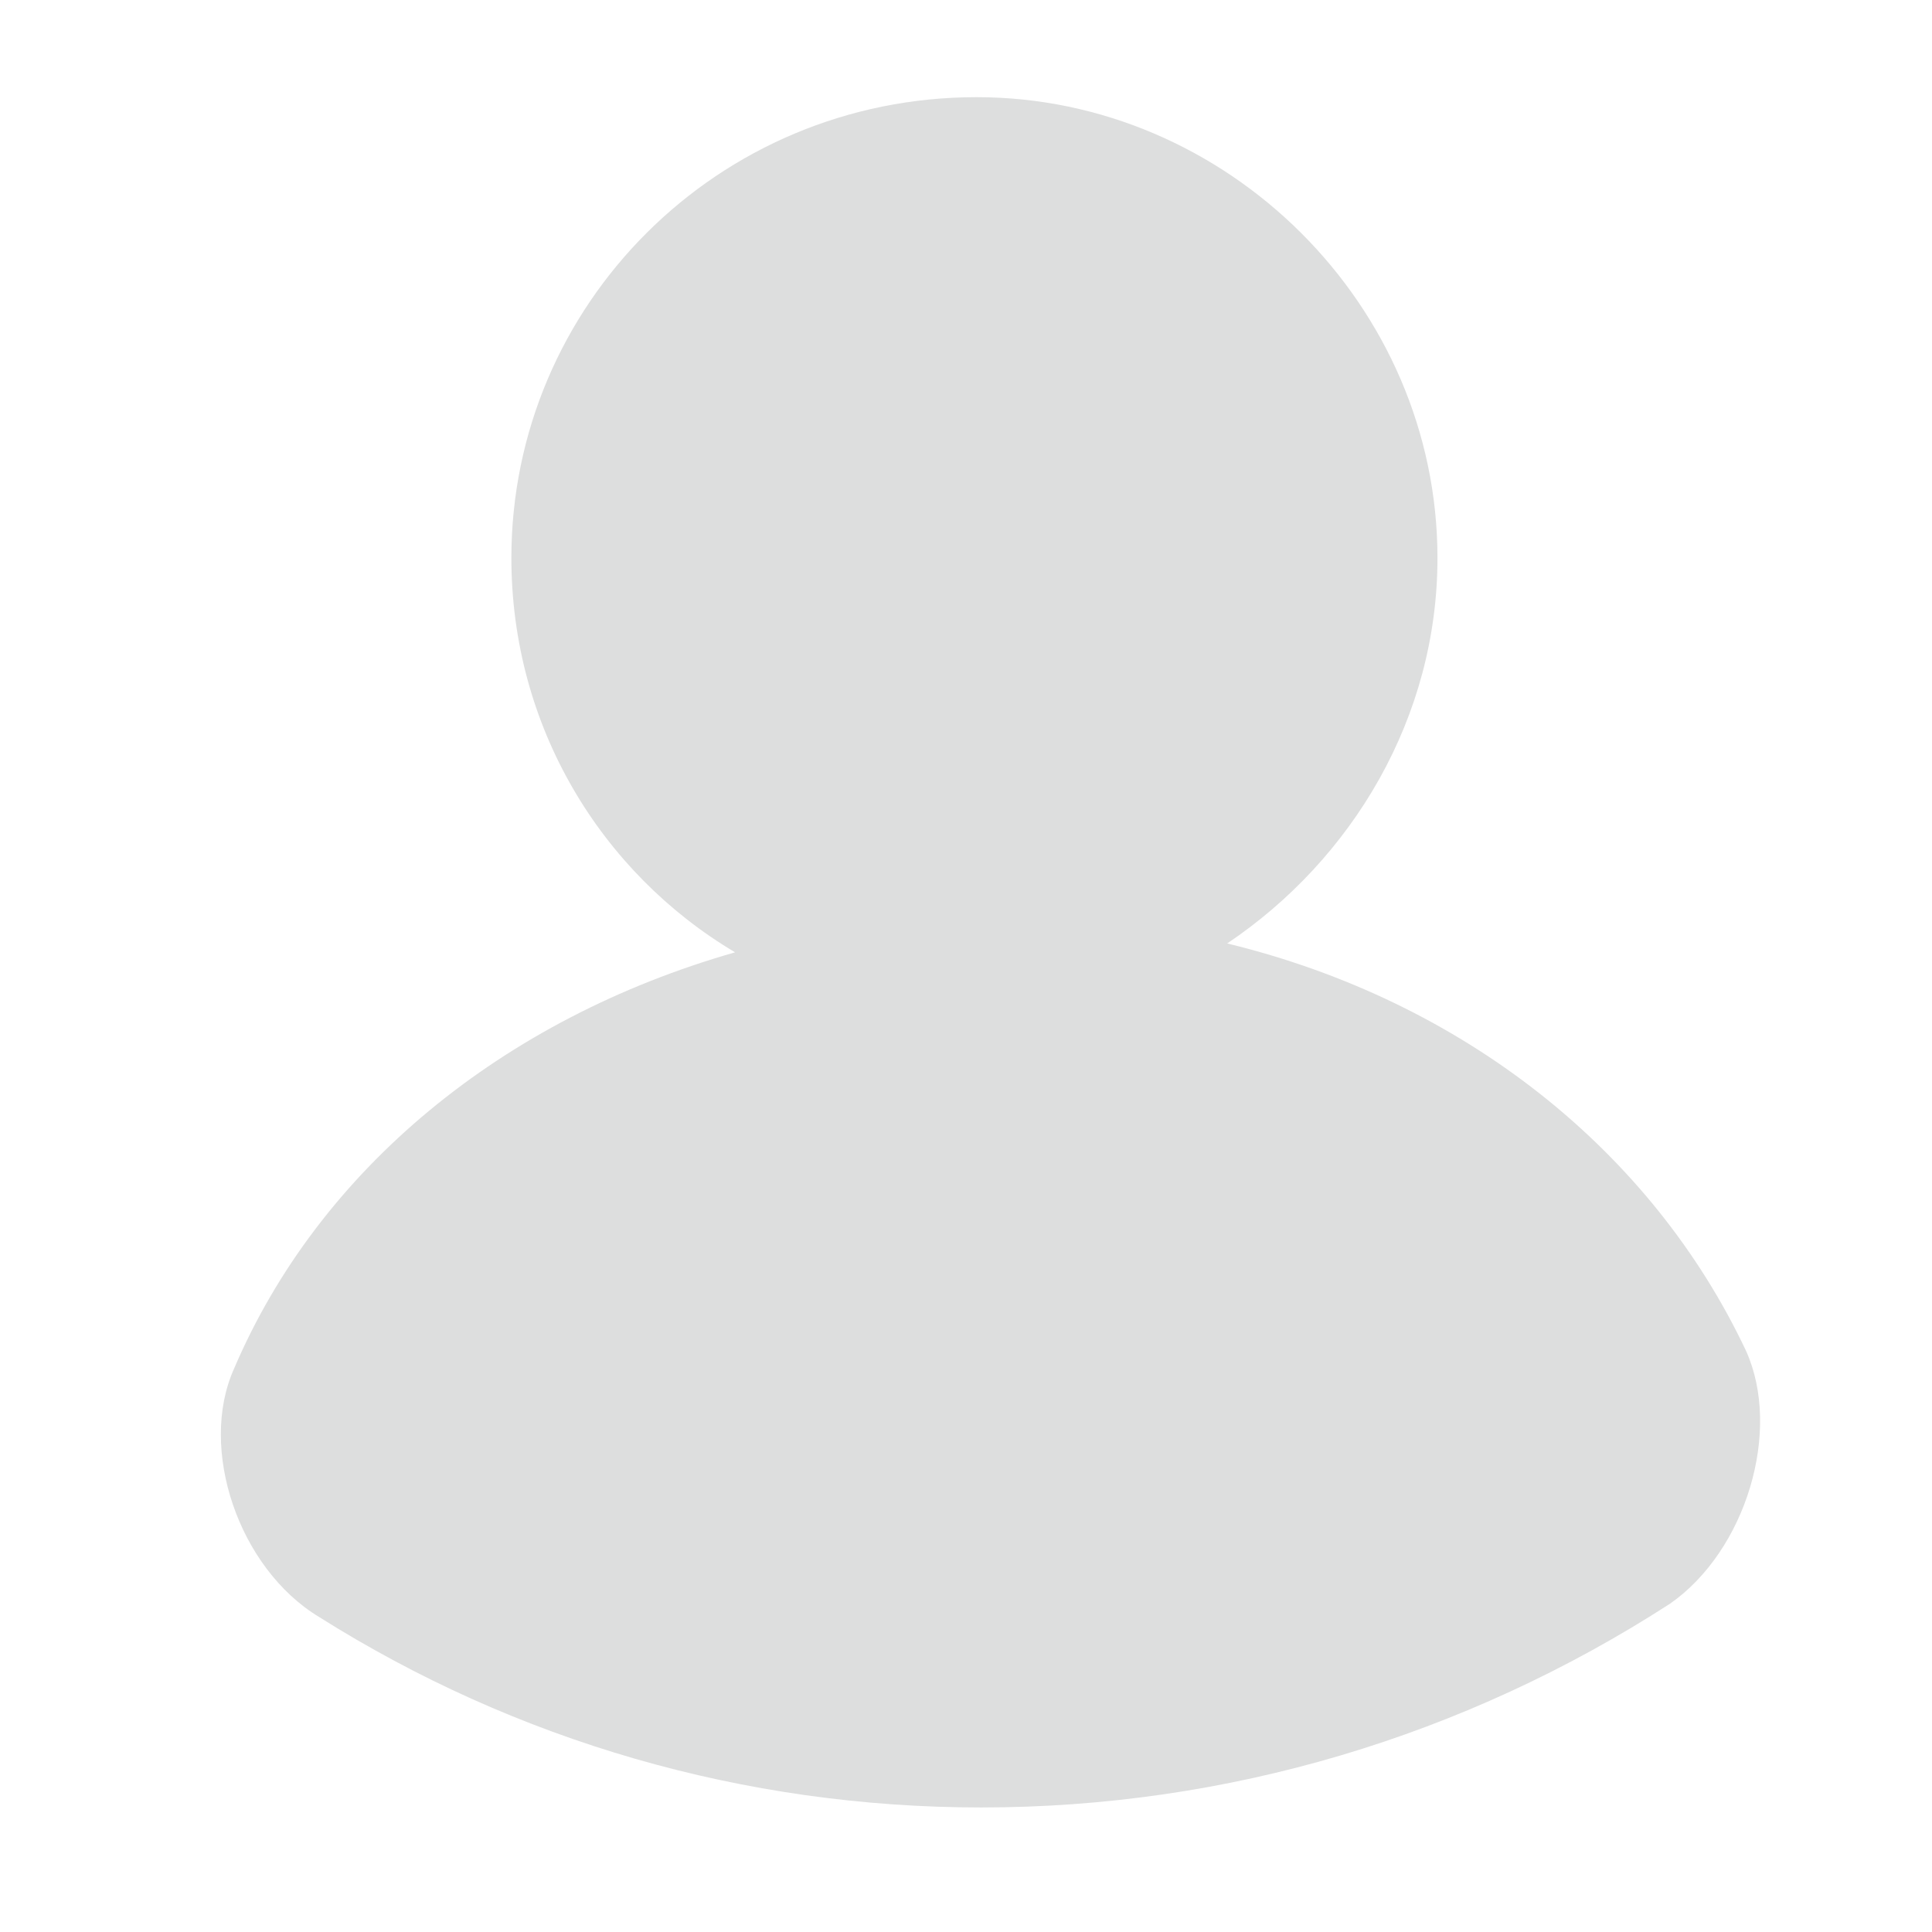 <?xml version="1.0" encoding="UTF-8"?>
<svg width="61px" height="61px" viewBox="0 0 61 61" version="1.1" xmlns="http://www.w3.org/2000/svg" xmlns:xlink="http://www.w3.org/1999/xlink">
    <title>wode</title>
    <g id="Page-2" stroke="none" stroke-width="1" fill="none" fill-rule="evenodd">
        <g id="手机750*1334适配登录-2" transform="translate(-660, -5773)">
            <g id="底部导航-2" transform="translate(0.973, 5768.068)">
                <g id="编组-20" transform="translate(30, 5)">
                    <g id="wode" transform="translate(630, 0)">
                        <rect id="矩形" fill="#D8D8D8" opacity="0" x="0" y="0" width="60" height="60"></rect>
                        <path stroke-width="60" d="M30.005,57 C22.518,57 15.314,54.902 9.099,50.984 C6.556,49.446 5.285,45.668 6.415,43.15 C9.099,36.855 14.89,32.098 22.236,30 C17.998,27.482 15.173,22.865 15.173,17.549 C15.173,9.575 21.671,3 29.863,3 C37.774,3 44.413,9.575 44.413,17.549 C44.413,22.585 41.729,27.062 37.774,29.72 C45.26,31.539 51.193,36.295 54.159,42.591 C55.289,45.109 54.159,48.886 51.758,50.565 C45.26,54.762 37.774,57 30.005,57" id="路径" fill="#DDDEDE" fill-rule="nonzero"></path>
                    </g>
                </g>
            </g>
        </g>
    </g>
</svg>